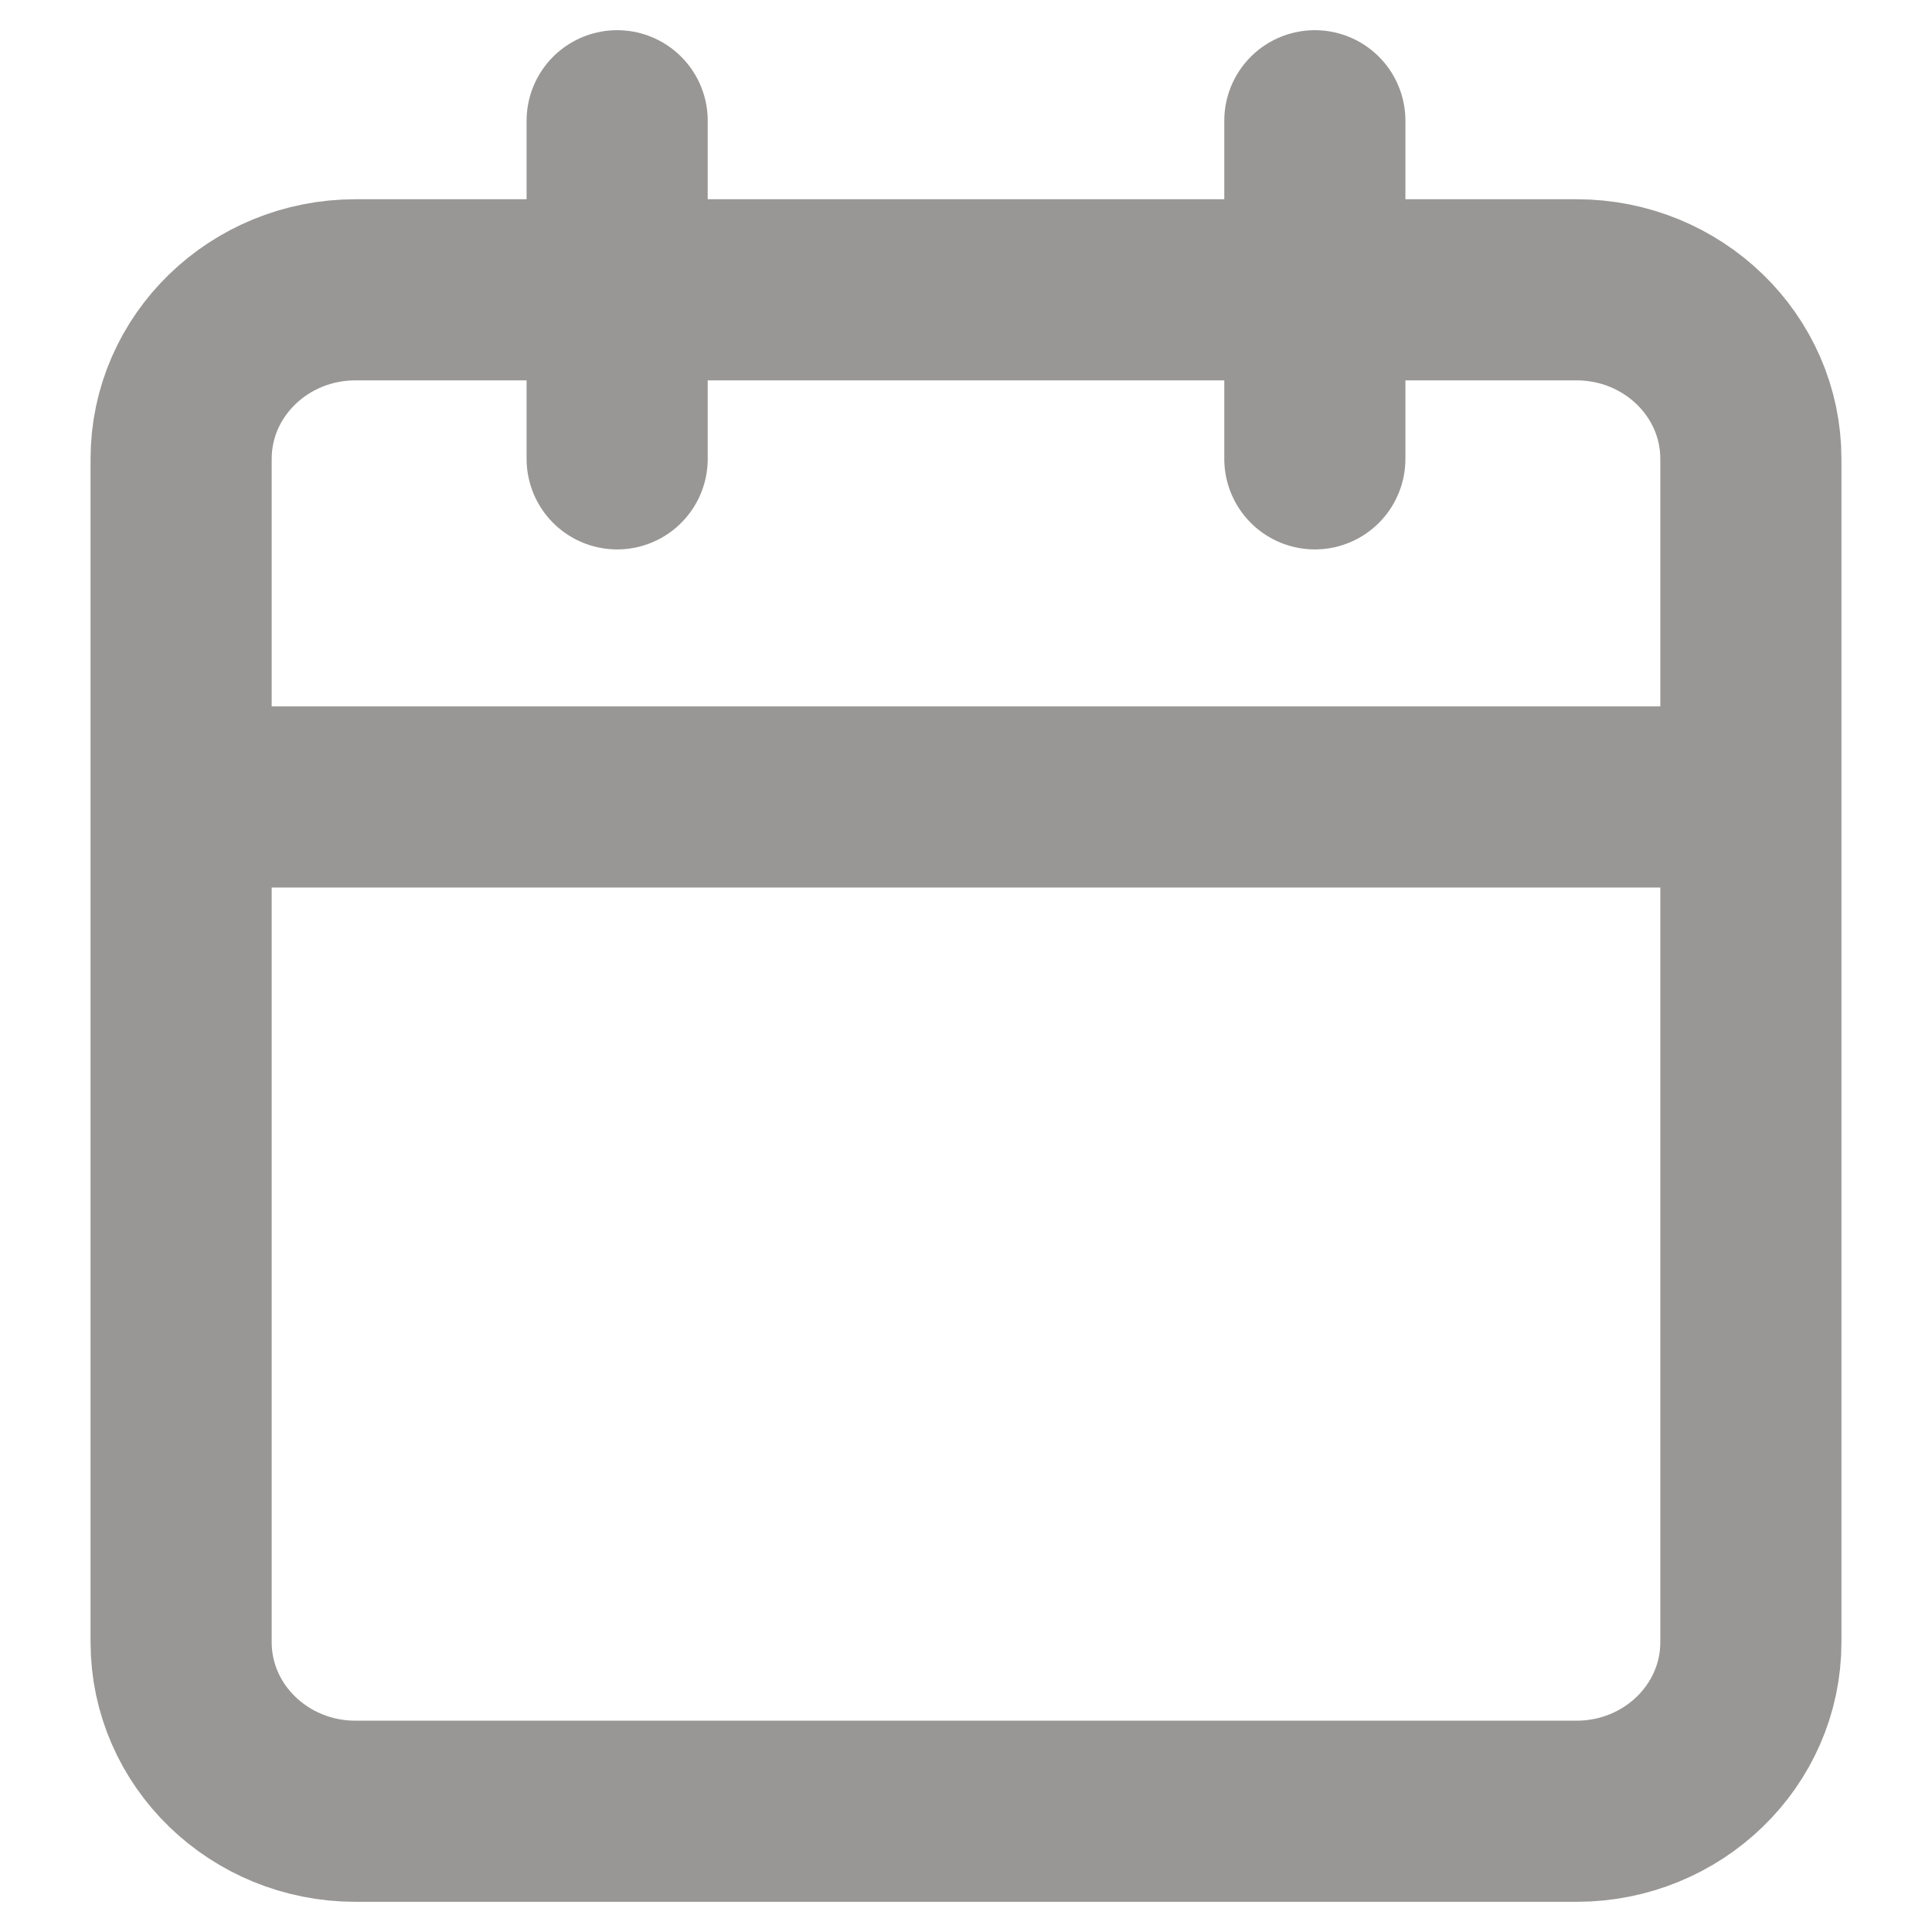 <svg xmlns="http://www.w3.org/2000/svg" width="16" height="16" viewBox="0 0 16 16" fill="none">
  <path opacity="0.8" d="M5.111 1V3.8M10.889 1V3.8M1.5 6.6H14.5M2.944 2.4H13.056C13.853 2.4 14.5 3.027 14.5 3.8V13.6C14.5 14.373 13.853 15 13.056 15H2.944C2.147 15 1.5 14.373 1.5 13.6V3.8C1.5 3.027 2.147 2.4 2.944 2.4Z" stroke="#7E7D7B" stroke-width="1.5" stroke-linecap="round" stroke-linejoin="round"/>
</svg>